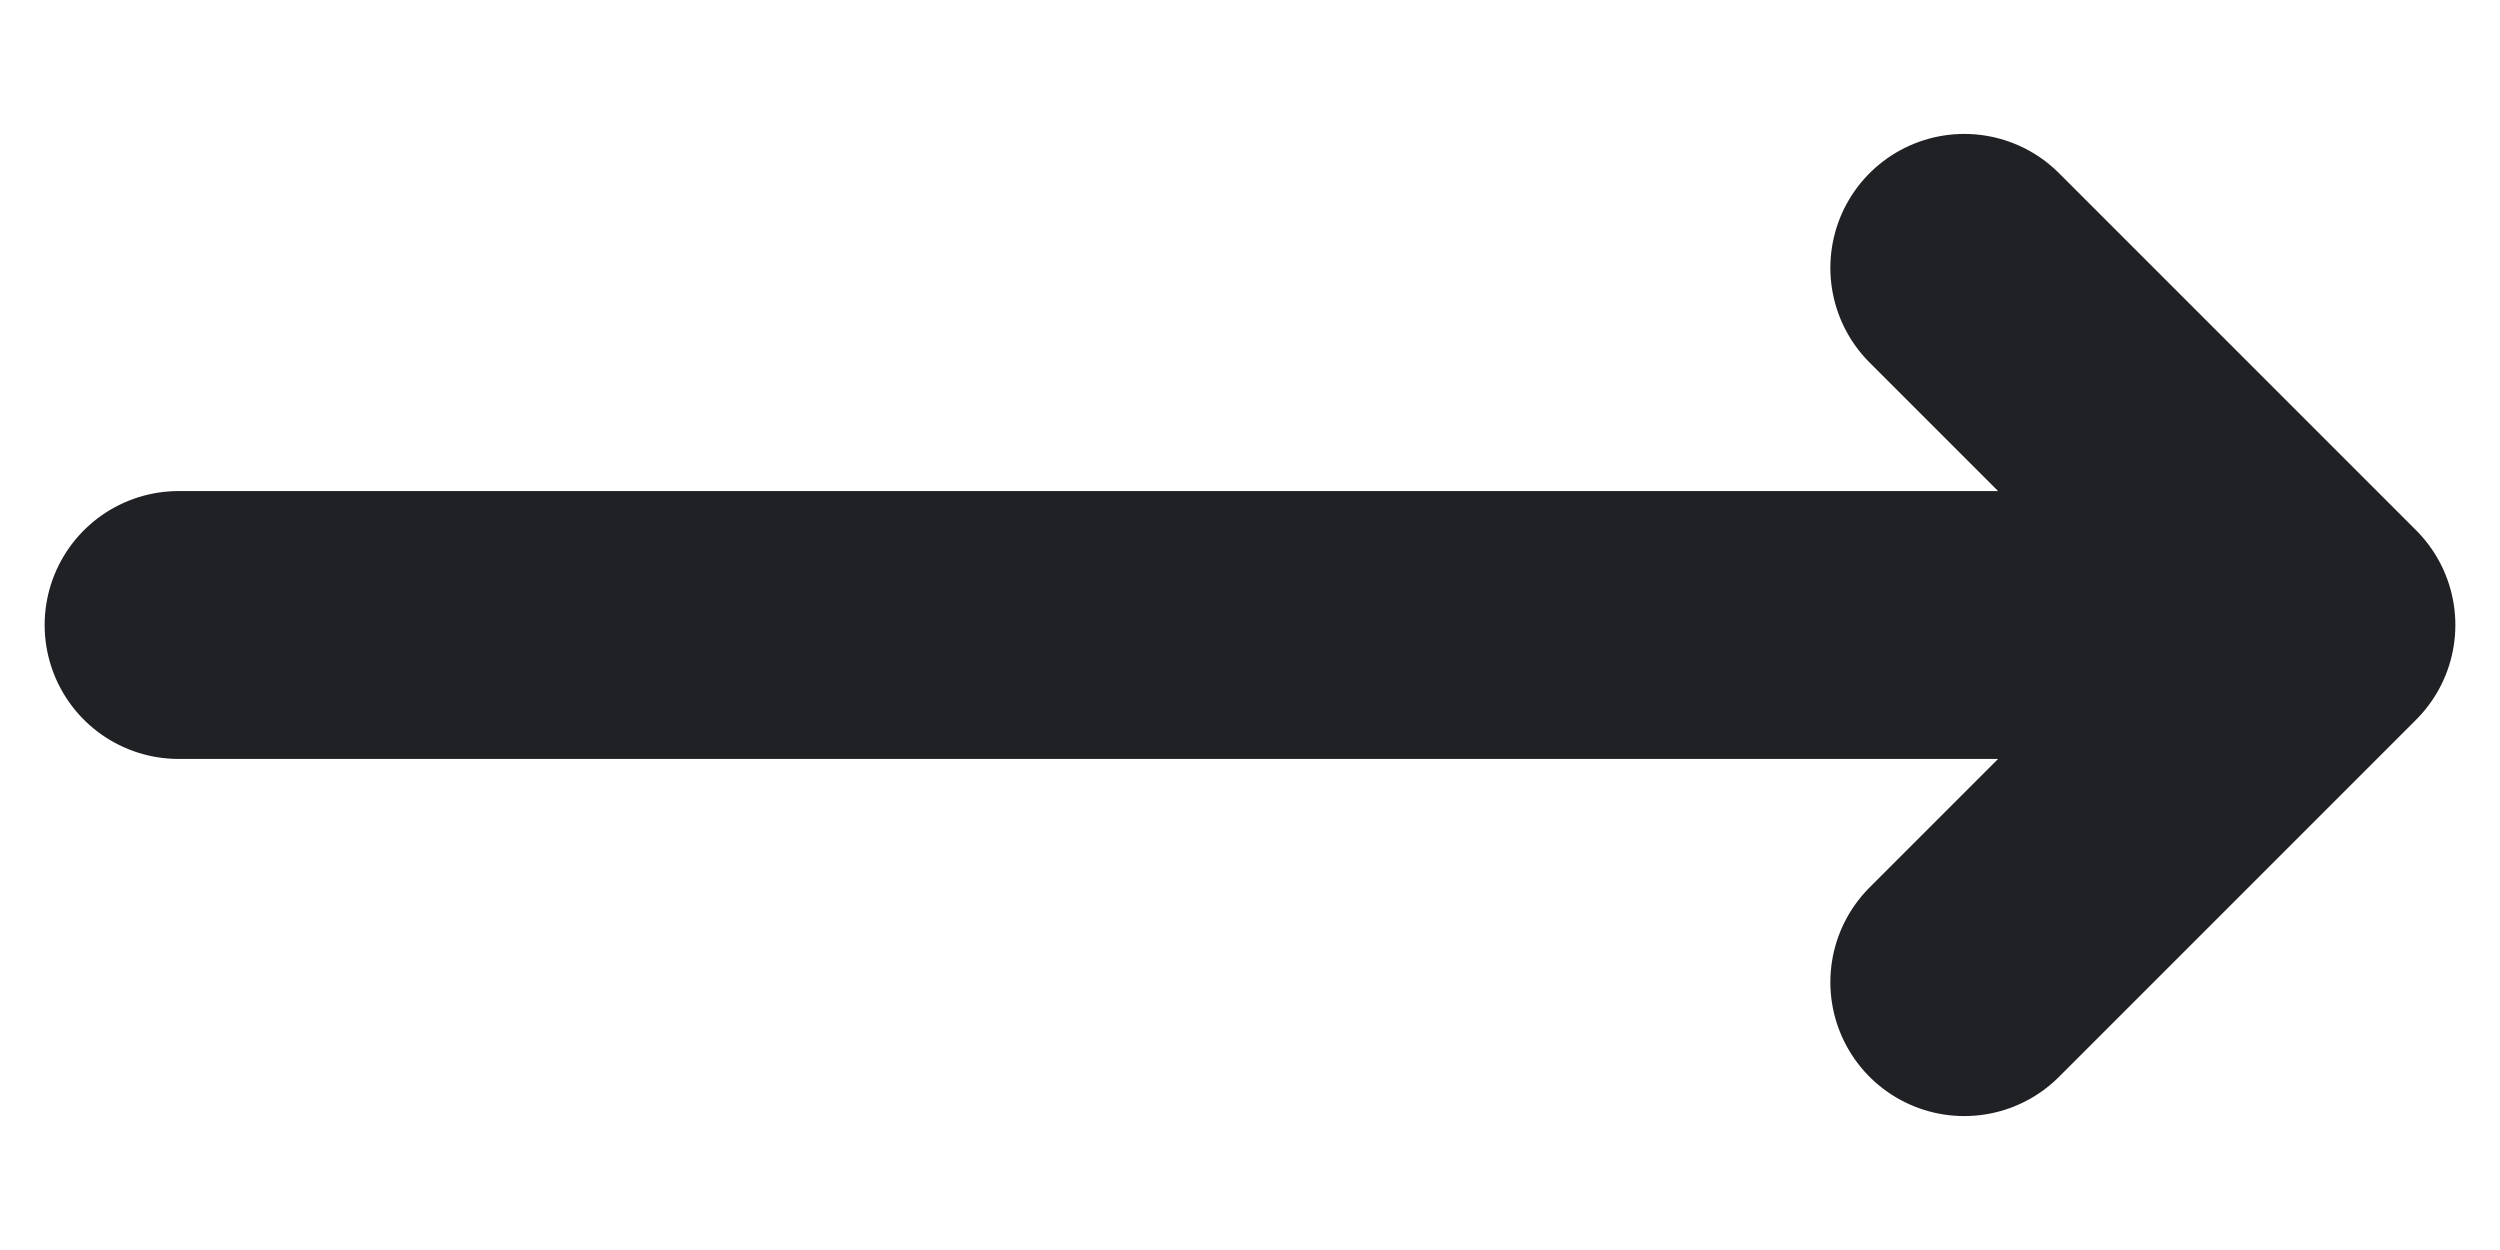 <svg width="14" height="7" viewBox="0 0 14 7" fill="none" xmlns="http://www.w3.org/2000/svg">
<path d="M11 5.5L13 3.5L11 1.5M1 3.5H13H1Z" stroke="#202124" stroke-width="1.5" stroke-linecap="round" stroke-linejoin="round"/>
</svg>
